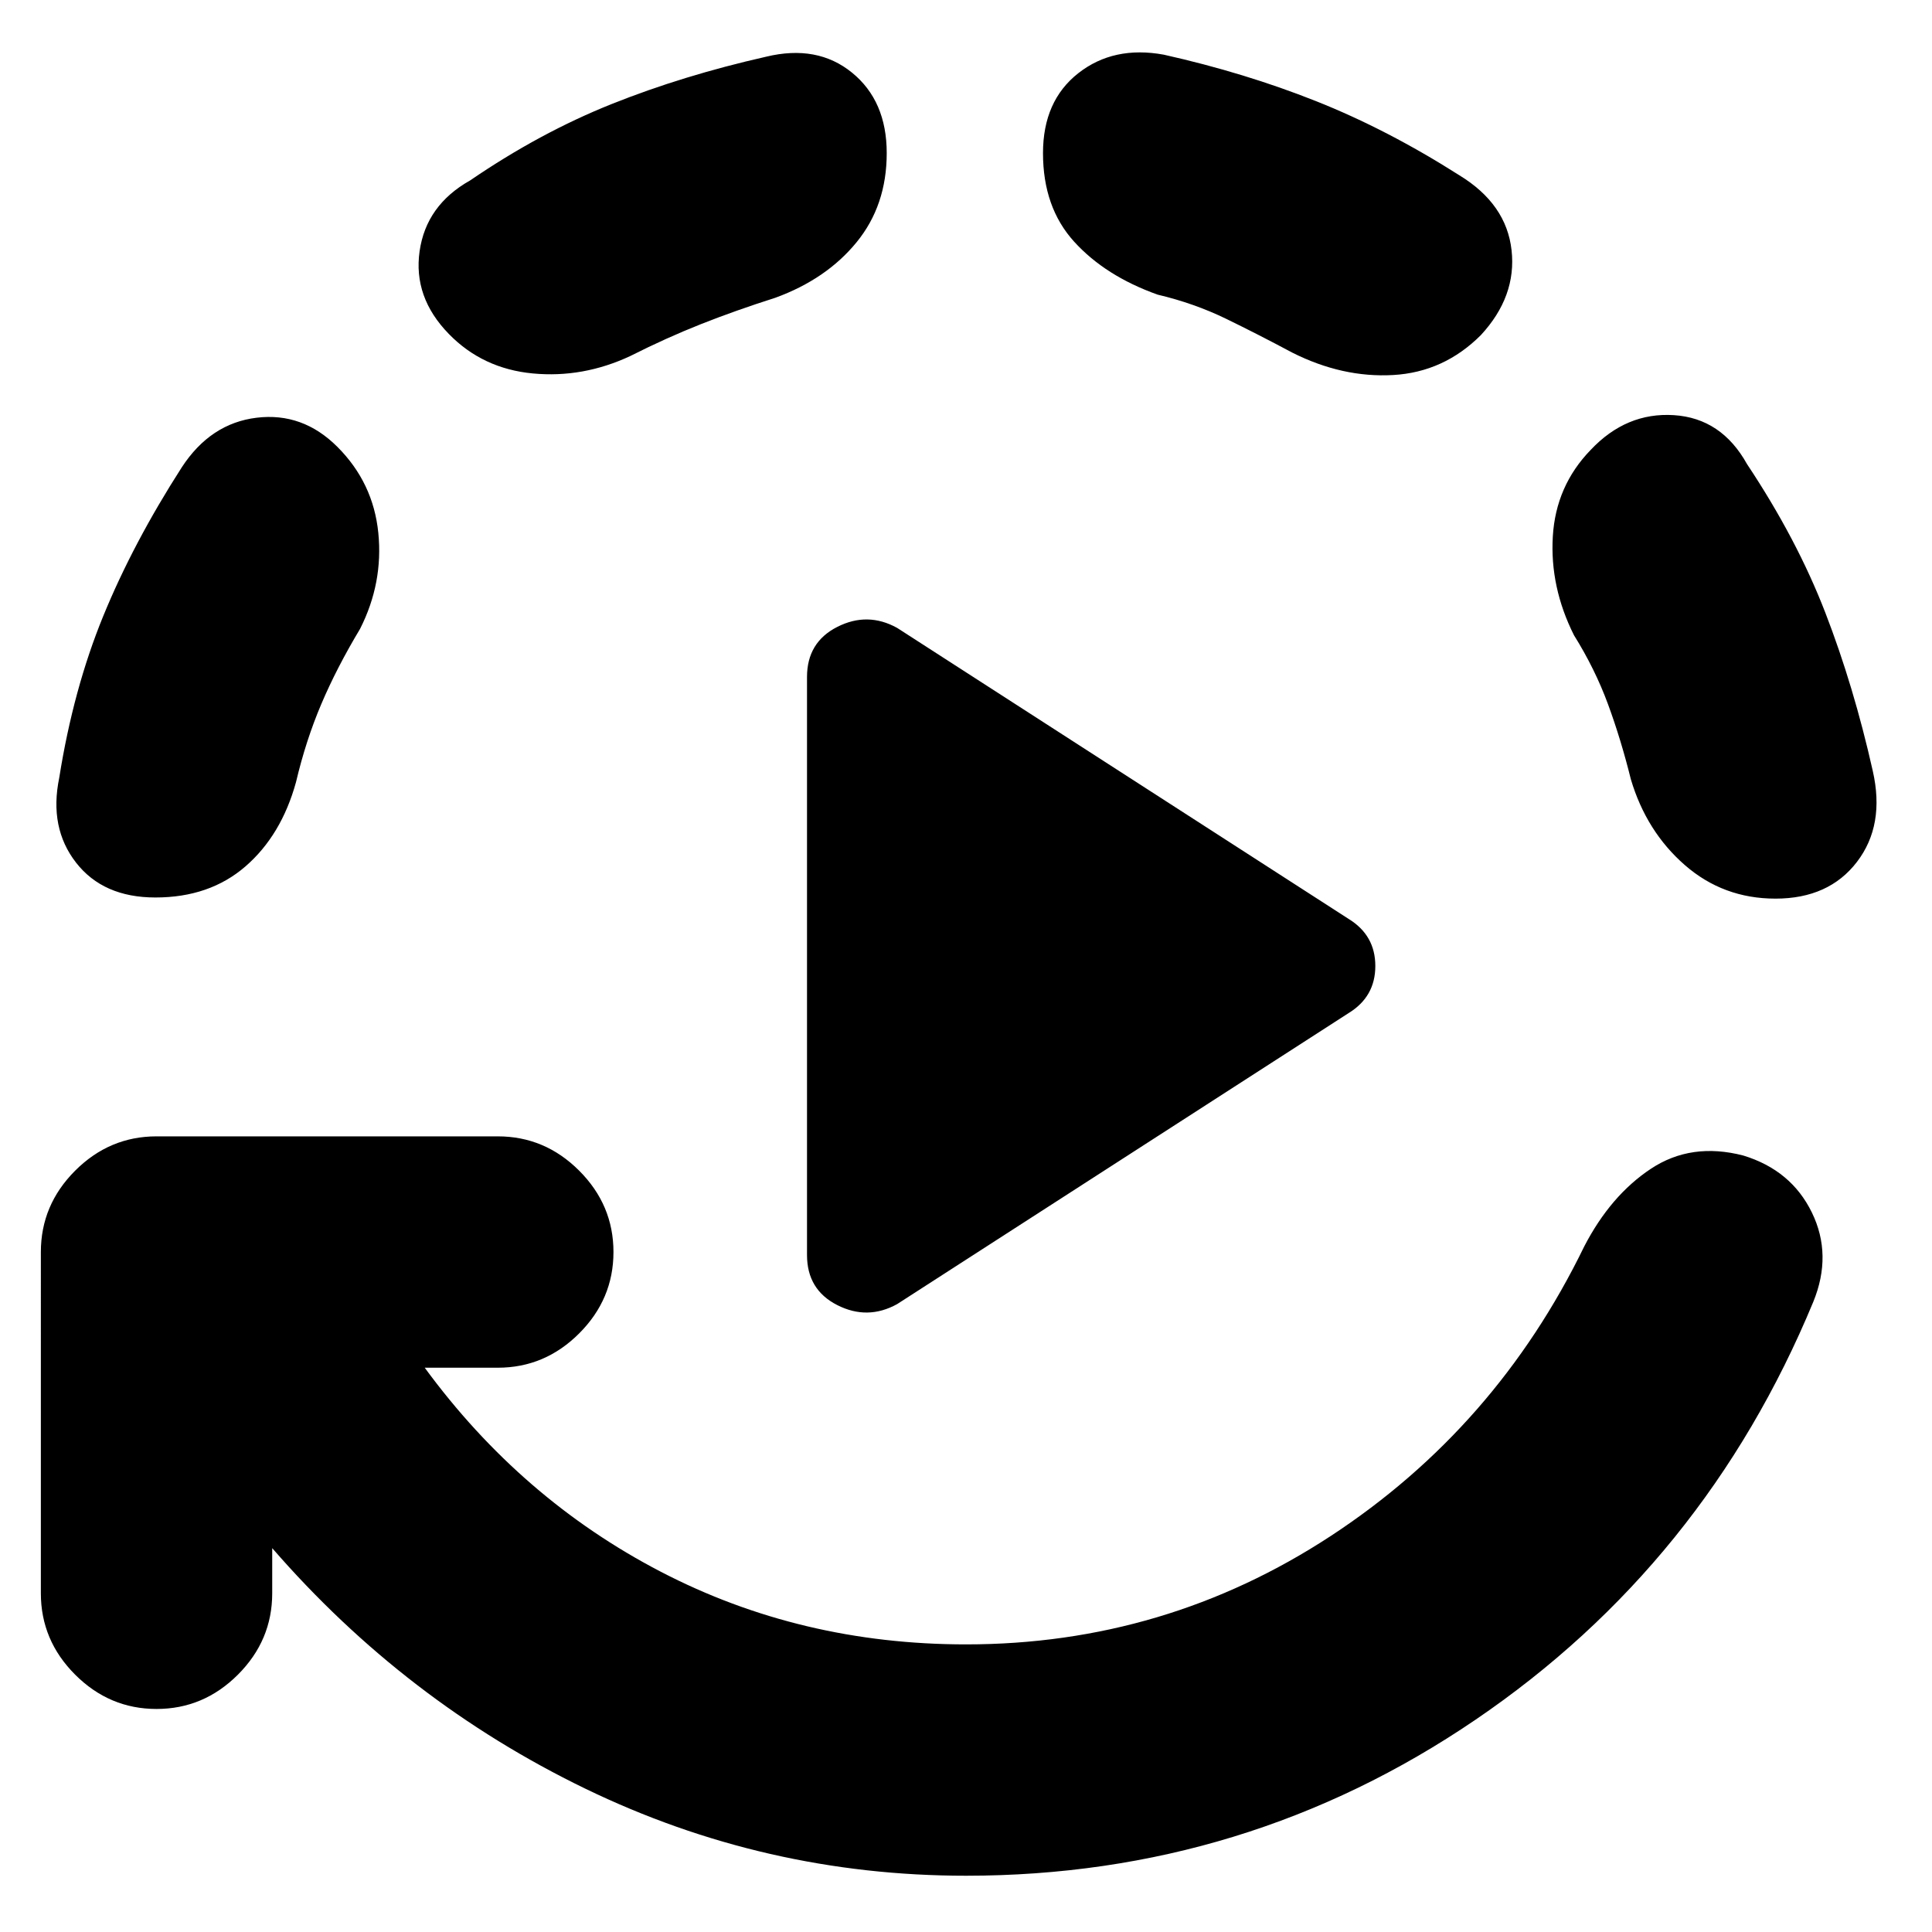<svg xmlns="http://www.w3.org/2000/svg" height="20" viewBox="0 96 960 960" width="20"><path d="M401 719.609V432.391q0-17.261 15.044-24.891 15.043-7.63 29.739.5L670.13 552.609q13.261 8.13 13.261 23.391 0 15.261-13.261 23.391L445.783 744q-14.696 8.13-29.739.5Q401 736.87 401 719.609ZM135.261 865.262v22.434q0 23.391-17.044 40.435-17.043 17.043-40.435 17.043-23.391 0-40.435-17.043-17.043-17.044-17.043-40.435V718.13q0-23.392 17.043-40.435 17.044-17.044 40.435-17.044h169.566q23.392 0 40.435 17.044 17.044 17.043 17.044 40.435 0 23.391-17.044 40.435-17.043 17.044-40.435 17.044h-36.304Q258.913 840.913 328.37 877q69.456 36.087 151.63 36.087 99 0 181.217-53.848 82.218-53.848 125.957-143.848 13.13-25.392 33.174-38.653 20.043-13.261 45.87-6.565 23.826 7.261 34.087 28.305 10.261 21.043.696 44.435Q847.131 873 733.174 950.522 619.218 1028.04 480 1028.04q-99.87 0-189.239-43.3-89.37-43.305-155.5-119.478ZM77.217 541.956q-25.957 0-39.435-17.326-13.478-17.326-8.348-42.153 7-44.043 21.87-80.369 14.87-36.326 39.043-73.934 14.261-21.826 37.152-24.609 22.892-2.783 40.153 14.478 17.826 17.827 20.326 42.718 2.5 24.891-9.065 47.718-11.609 19.347-19.283 37.412-7.673 18.065-12.543 38.717-7.261 26.391-25.087 41.87-17.826 15.478-44.783 15.478Zm363.392-369.869q0 25.956-14.979 44.283-14.978 18.326-40.37 27.587-19.782 6.304-36.977 13.108-17.196 6.805-35.109 15.848-23.522 11-48.413 8.652-24.891-2.348-41.718-19.609-17.826-18.261-14.543-41.152 3.282-22.892 25.109-35.153 34.739-23.739 70.325-37.956 35.587-14.218 76.761-23.522 25.392-6.13 42.653 7.913 17.261 14.044 17.261 40.001Zm295.217 90.434q-18.391 18.392-43.565 19.827-25.174 1.434-50.131-11.131-16.913-9.043-32.826-16.782-15.913-7.739-34.13-12.044-25.956-9.261-41.435-26.304-15.478-17.044-15.478-44 0-25.957 17.544-39.718 17.543-13.761 42.5-9.196 40.174 9 75.63 23.087 35.456 14.087 71.195 36.826 23.392 14.261 25.957 37.218 2.565 22.956-15.261 42.217Zm146.392 280q-25.957 0-45.066-16.695-19.109-16.696-26.804-42.653-4.87-19.652-11.326-37.217-6.457-17.565-16.935-34.347-12-23.957-10.5-49.065 1.5-25.109 18.761-42.935 17.696-18.827 41.37-17.327 23.674 1.5 36.37 24.327 24.739 37.173 38.891 73.782 14.152 36.608 23.587 78.652 6.13 26.956-7.848 45.217t-40.5 18.261Z"/></svg>